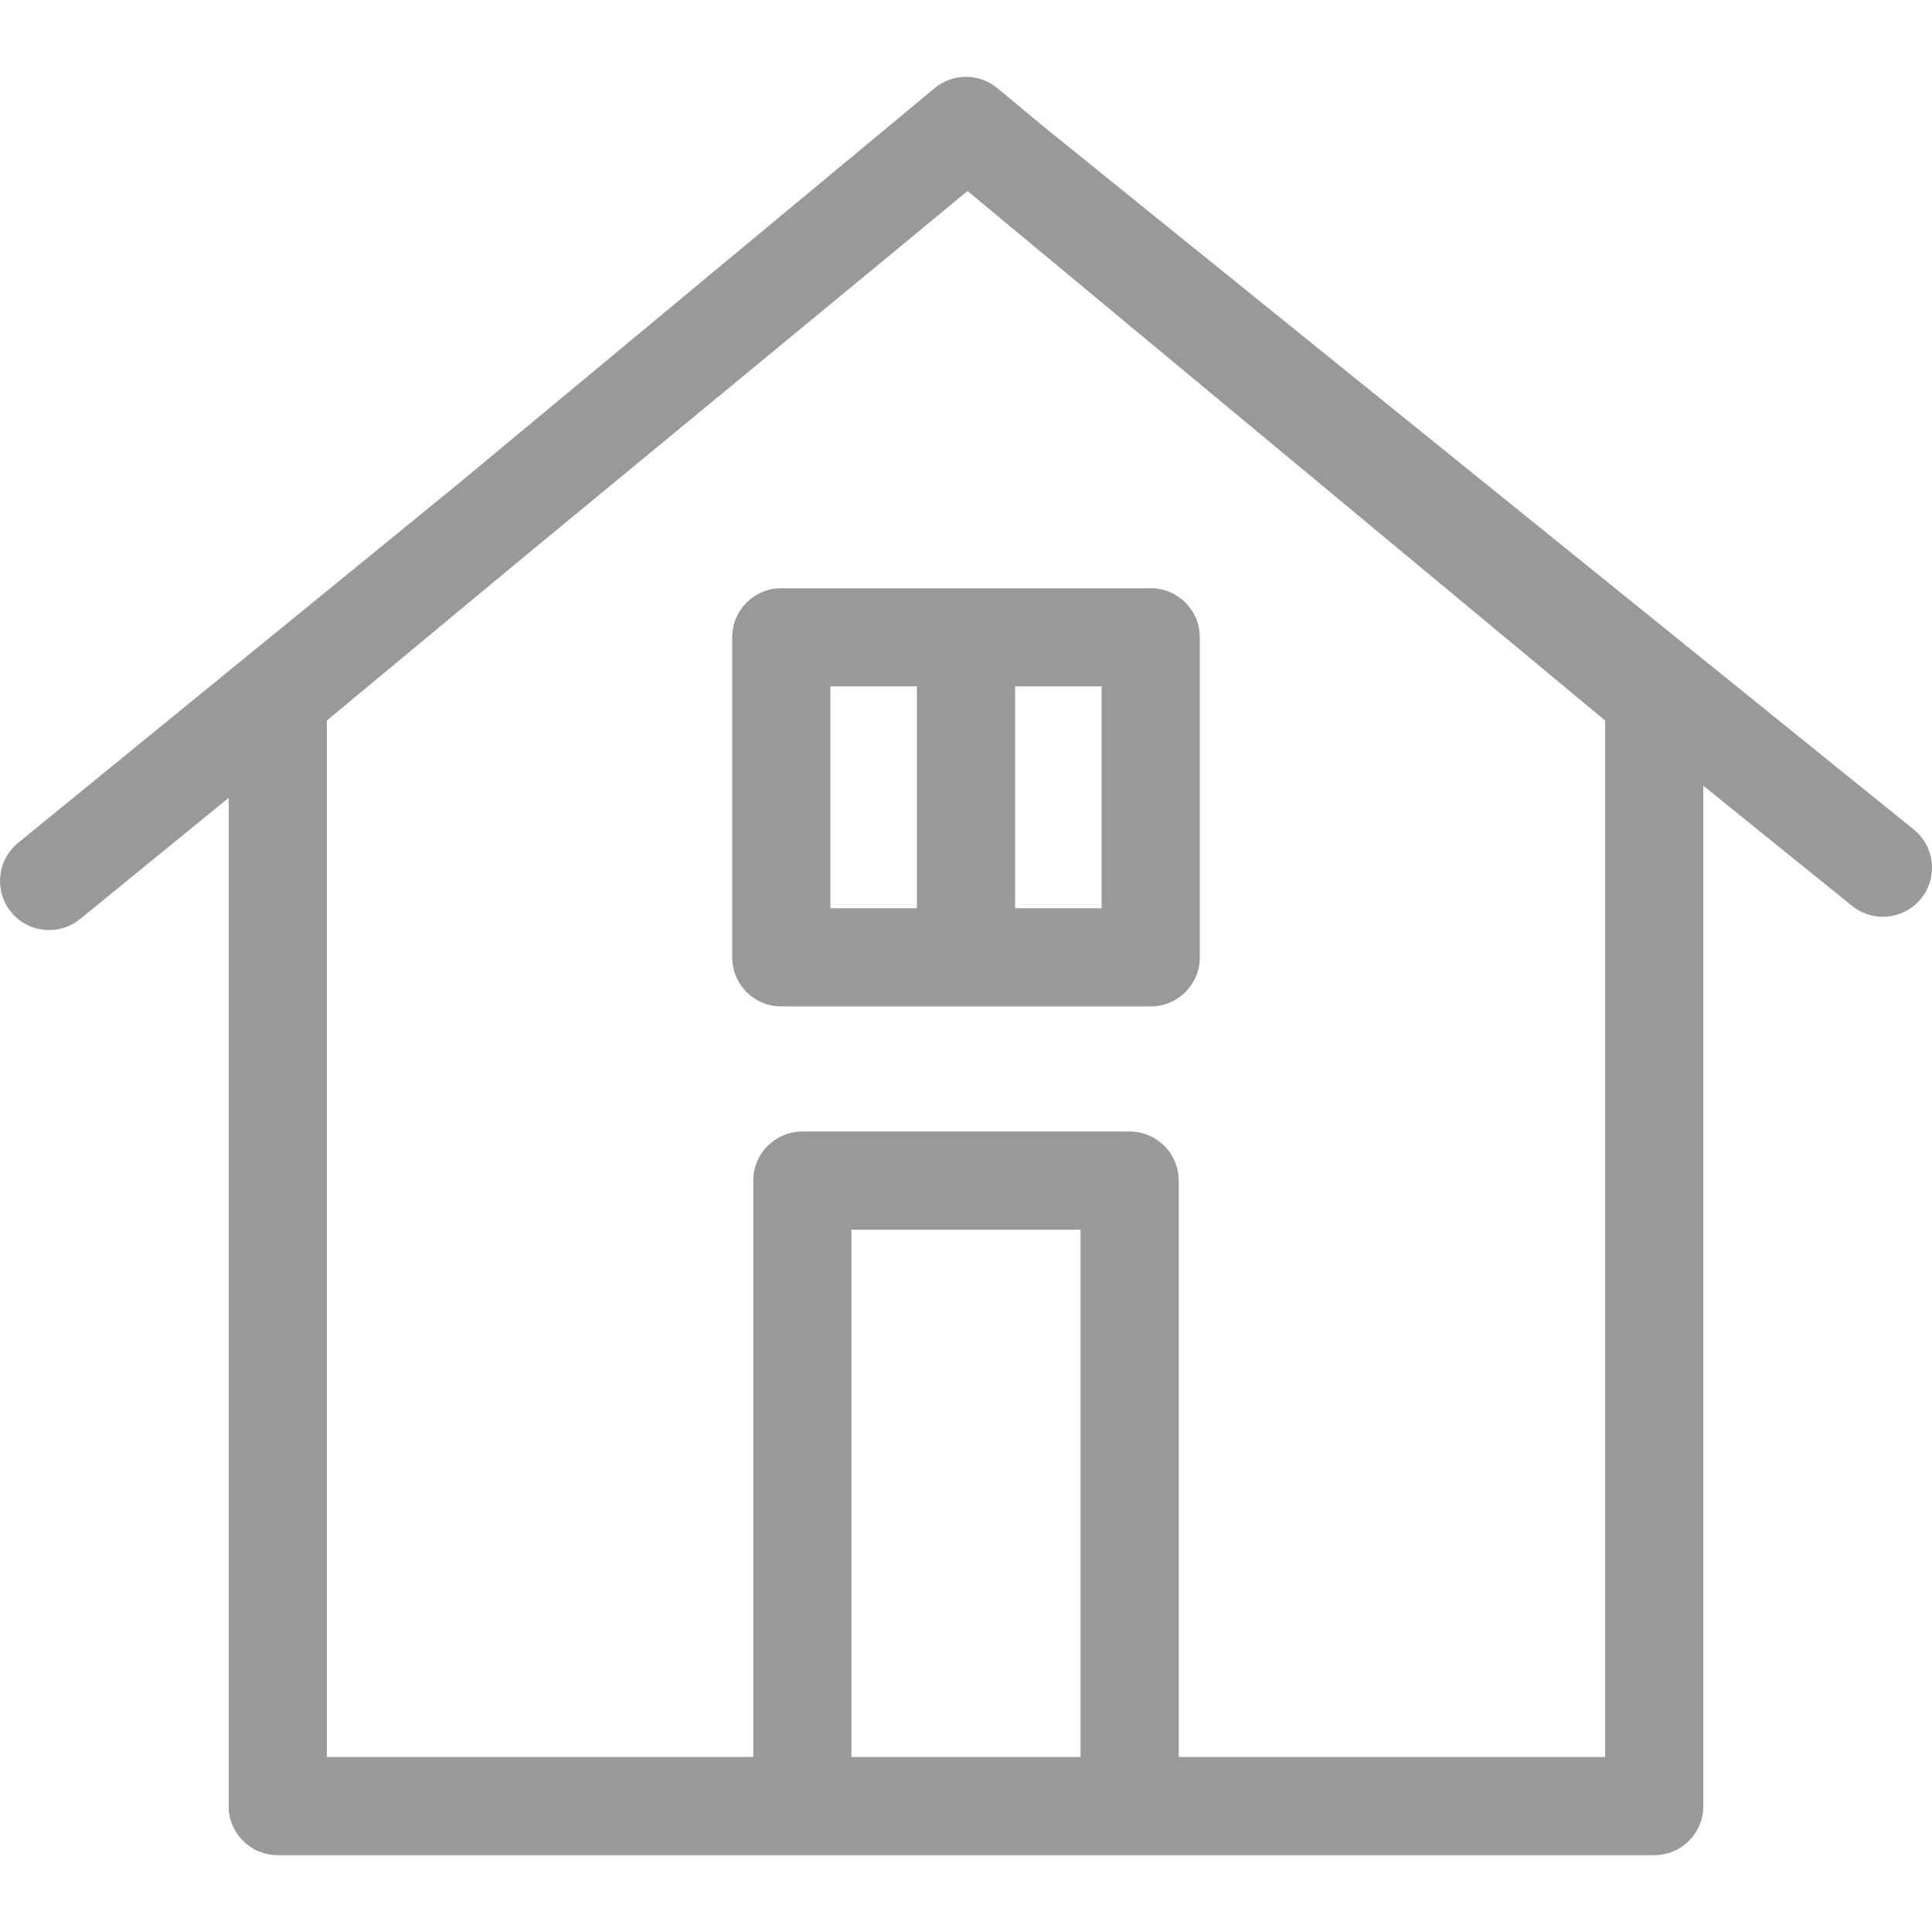 <?xml version="1.0" encoding="iso-8859-1"?>
<!-- Uploaded to: SVG Repo, www.svgrepo.com, Generator: SVG Repo Mixer Tools -->
<!DOCTYPE svg PUBLIC "-//W3C//DTD SVG 1.1//EN" "http://www.w3.org/Graphics/SVG/1.1/DTD/svg11.dtd">
<svg fill="#999999" version="1.1" id="Capa_1" xmlns="http://www.w3.org/2000/svg" xmlns:xlink="http://www.w3.org/1999/xlink" 
	 width="800px" height="800px" viewBox="0 0 469.805 469.805"
	 xml:space="preserve">
<g>
	<g>
		<path d="M178.047,154.979v77.816c0,6.593,5.346,11.938,11.939,11.938h89.832c6.594,0,11.938-5.347,11.938-11.938v-77.816
			c0-6.594-5.346-11.938-11.938-11.938h-89.832C183.393,143.042,178.047,148.385,178.047,154.979z M267.88,220.857h-21.038v-53.939
			h21.038V220.857z M201.924,166.918h21.039v53.939h-21.039V166.918z"/>
		<path d="M465.368,201.708L254.245,31.166l-11.717-9.729c-4.42-3.673-10.833-3.673-15.25,0l-116.106,96.418L4.389,204.972
			c-5.105,4.168-5.869,11.688-1.701,16.797c2.361,2.895,5.793,4.393,9.256,4.393c2.652,0,5.322-0.88,7.545-2.688L55.6,194.012
			v245.174c0,6.593,5.346,11.938,11.939,11.938h92.18h35.391h79.584h35.391h92.181c6.594,0,11.938-5.346,11.938-11.938V191.072
			l36.16,29.208c2.209,1.784,4.861,2.652,7.496,2.652c3.479,0,6.938-1.516,9.291-4.437
			C471.296,213.366,470.499,205.85,465.368,201.708z M262.755,427.248h-55.706V299.029h55.706V427.248z M390.327,175.21v252.038
			h-80.242h-23.452V287.092c0-6.594-5.345-11.938-11.938-11.938H195.11c-6.592,0-11.938,5.347-11.938,11.938v140.156h-23.453h-80.24
			V175.21l46.412-38.544c0,0,107.808-88.835,109.367-90.23L390.327,175.21z"/>
	</g>
</g>
</svg>